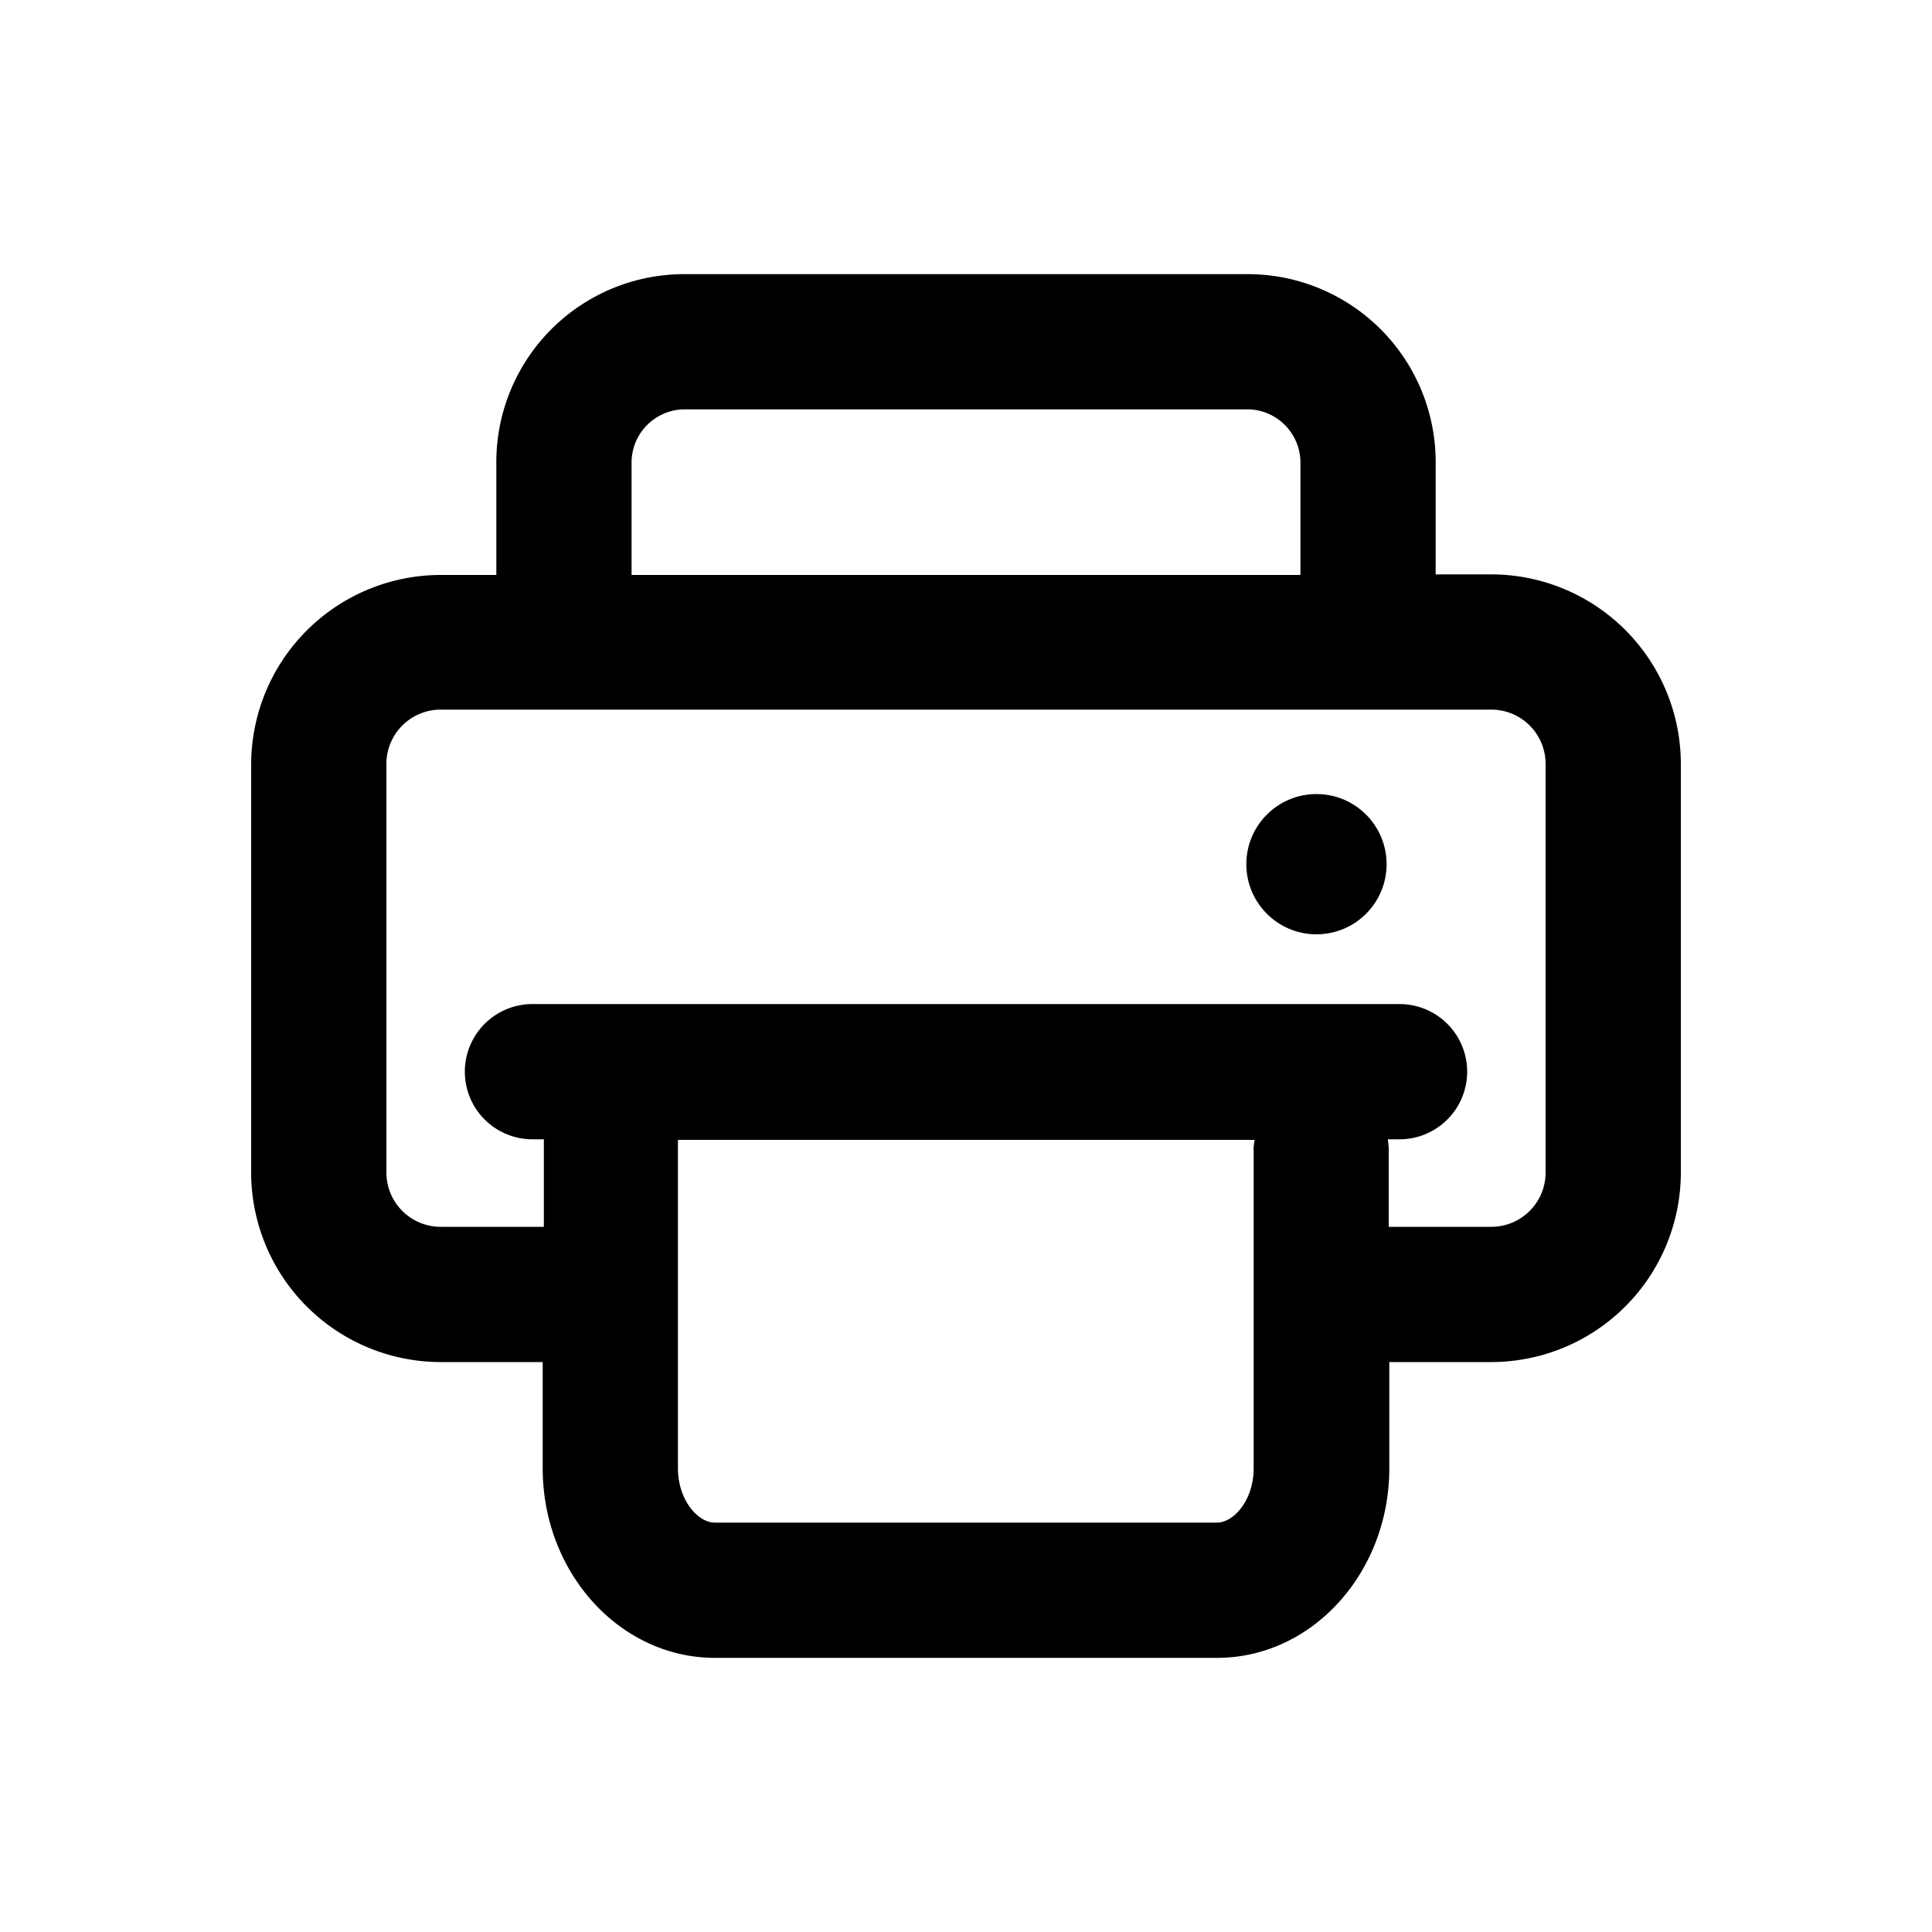 <svg xmlns="http://www.w3.org/2000/svg" viewBox="0 0 100 100"><title>printer</title><g id="註解"><path d="M77.16,29.73H74.31V24a9.73,9.73,0,0,0-9.63-9.81H35.31A9.73,9.73,0,0,0,25.69,24v5.76H22.84A9.82,9.82,0,0,0,13,39.54V60.69a9.82,9.82,0,0,0,9.81,9.81h5.28V76c0,5.41,4,9.81,8.91,9.81H63c4.91,0,8.91-4.4,8.91-9.81V70.5h5.28A9.82,9.82,0,0,0,87,60.69V39.54A9.82,9.82,0,0,0,77.16,29.73ZM32.69,24a2.76,2.76,0,0,1,2.63-2.81H64.69A2.76,2.76,0,0,1,67.31,24v5.76H32.69Zm32.2,35.54V76c0,1.61-1,2.81-1.91,2.81H37c-.9,0-1.91-1.2-1.91-2.81V59.29c0-.1,0-.2,0-.29H64.94A3.47,3.47,0,0,0,64.88,59.52ZM80,60.69a2.81,2.81,0,0,1-2.81,2.81H71.88v-4a3.47,3.47,0,0,0-.05-.53h.61a3.5,3.5,0,0,0,0-7H27.56a3.5,3.5,0,1,0,0,7h.59c0,.1,0,.19,0,.29V63.5H22.84A2.81,2.81,0,0,1,20,60.69V39.54a2.81,2.81,0,0,1,2.81-2.81H77.16A2.81,2.81,0,0,1,80,39.54Z"/><circle cx="68.14" cy="44.73" r="3.63"/></g></svg>